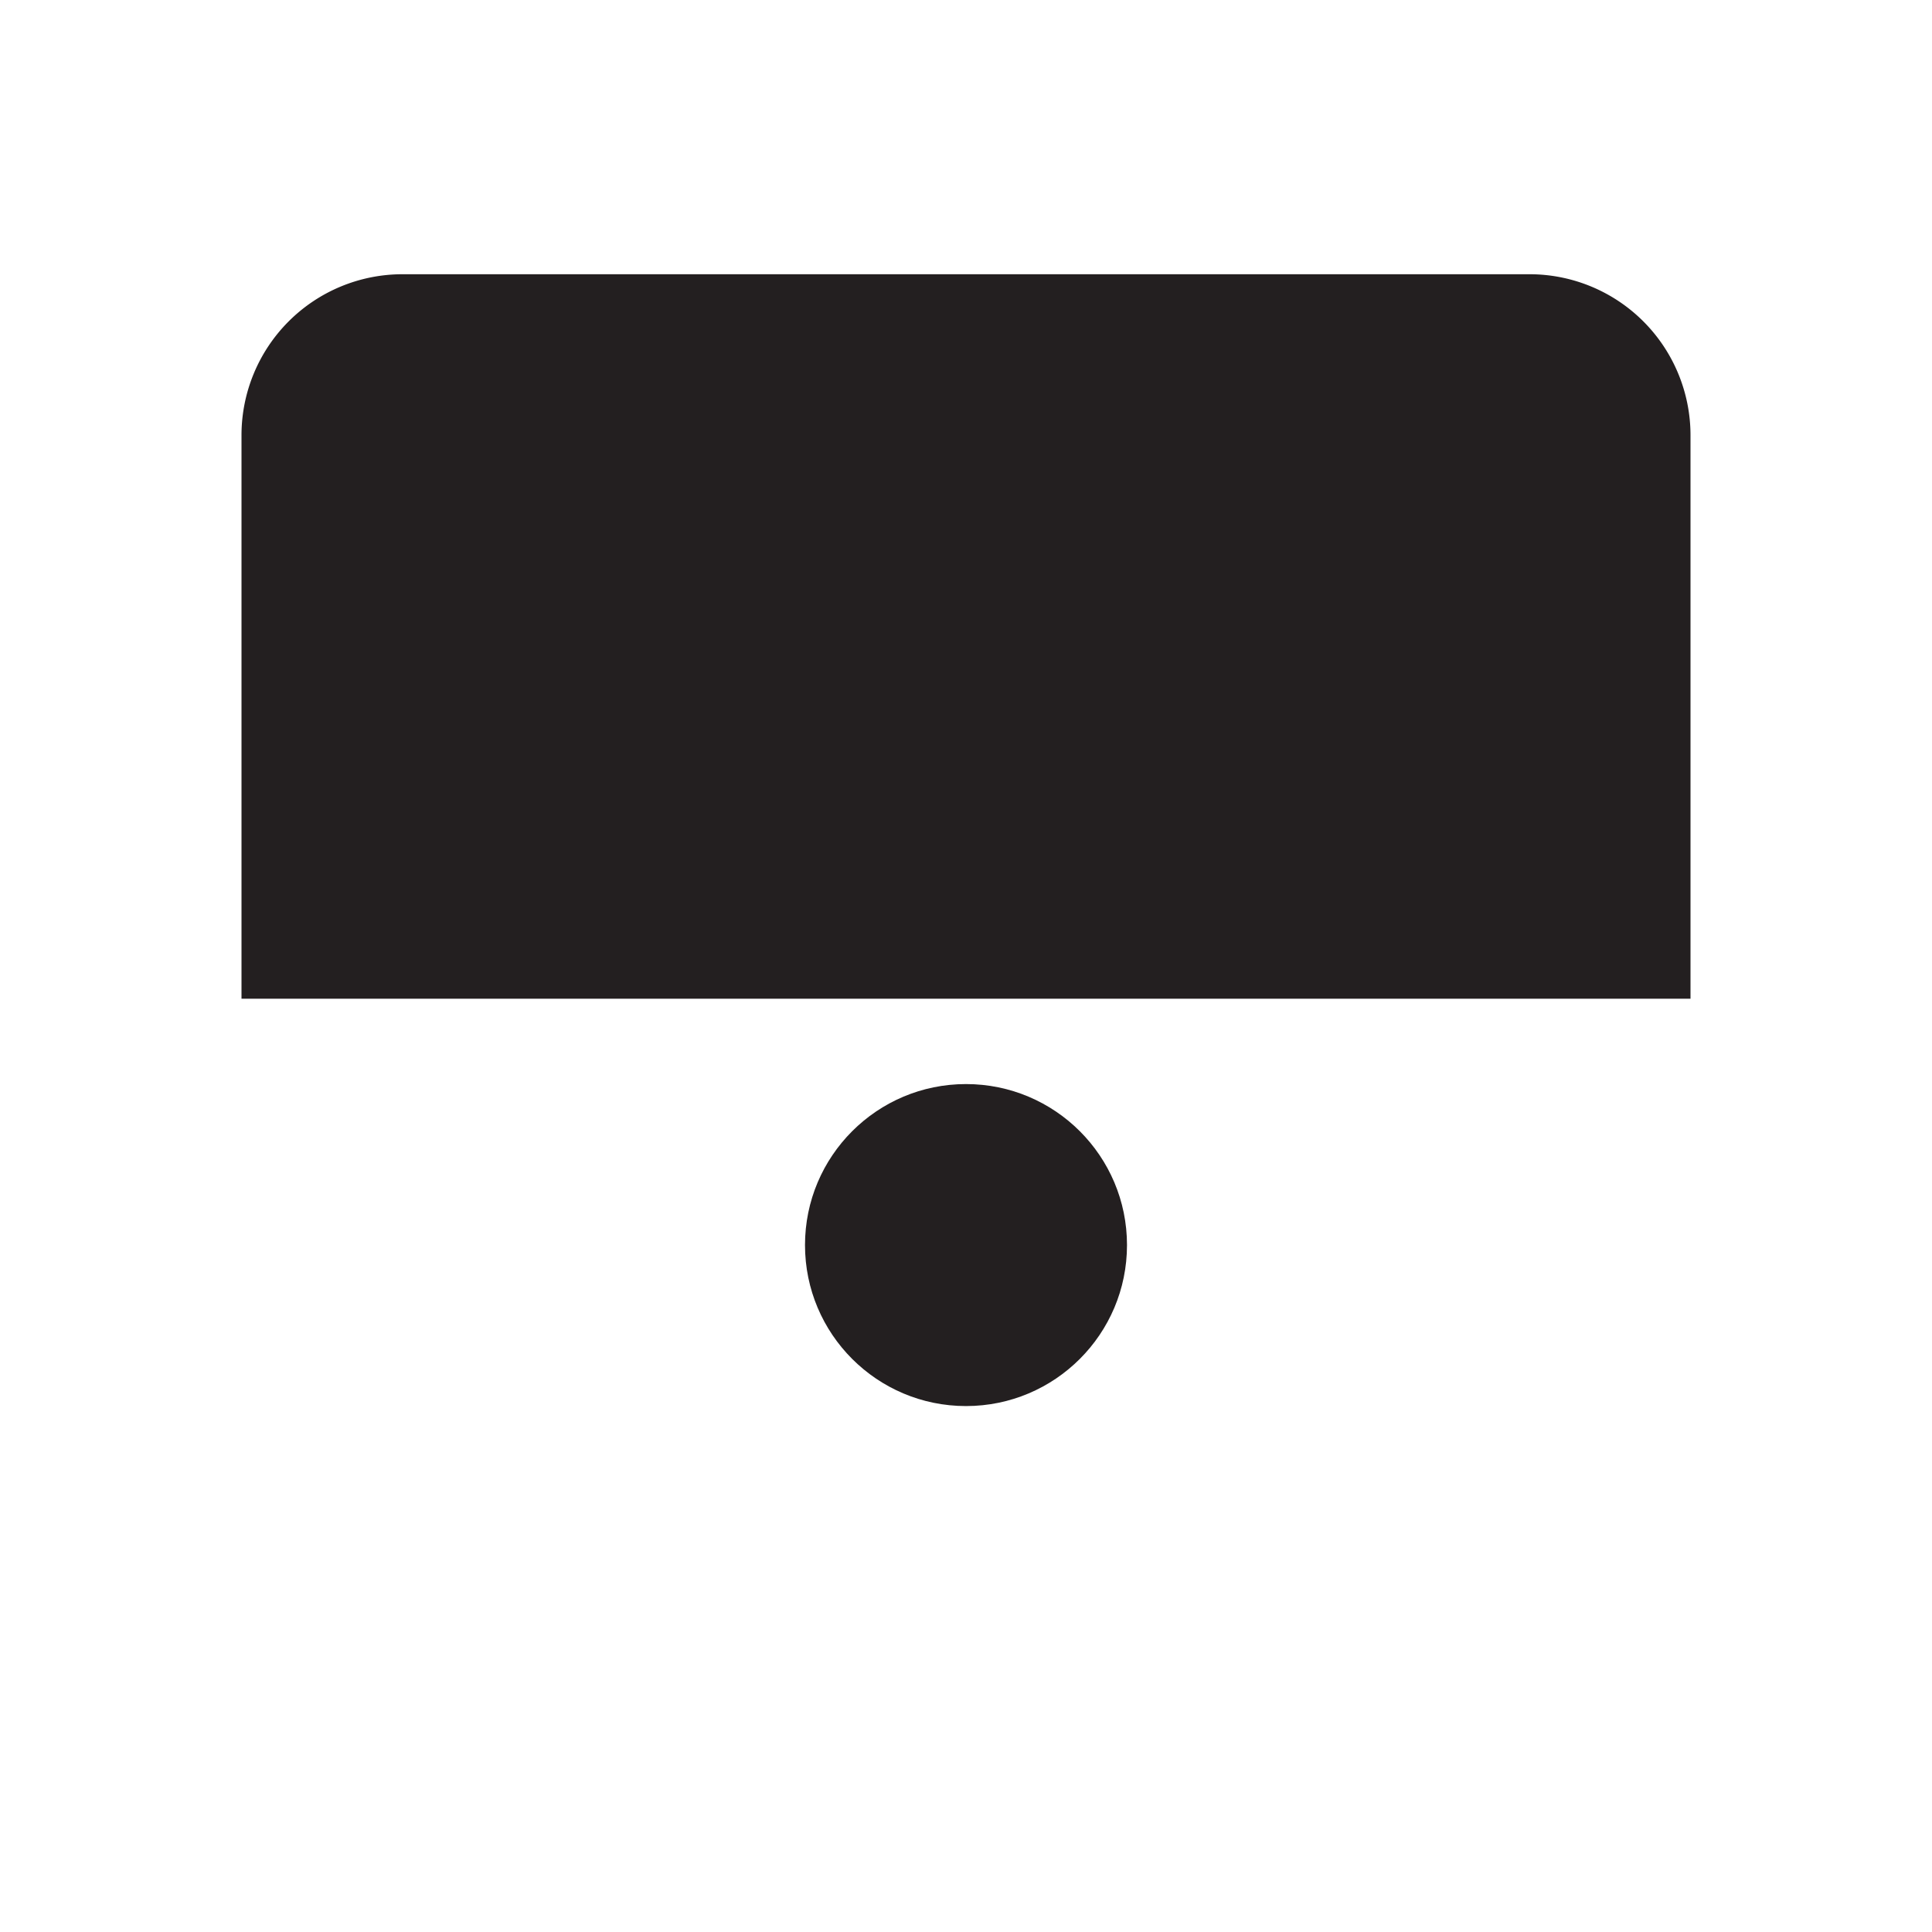 <svg id="Layer_1" data-name="Layer 1" xmlns="http://www.w3.org/2000/svg" viewBox="0 0 36 36"><defs><style>.cls-1{fill:#231f20;}</style></defs><title>roof</title><path class="cls-1" d="M31.5,18.61V8.11a3,3,0,0,0-3-3H7.5a3,3,0,0,0-3,3v10.5Z"/><circle class="cls-1" cx="18" cy="23.2" r="3"/></svg>